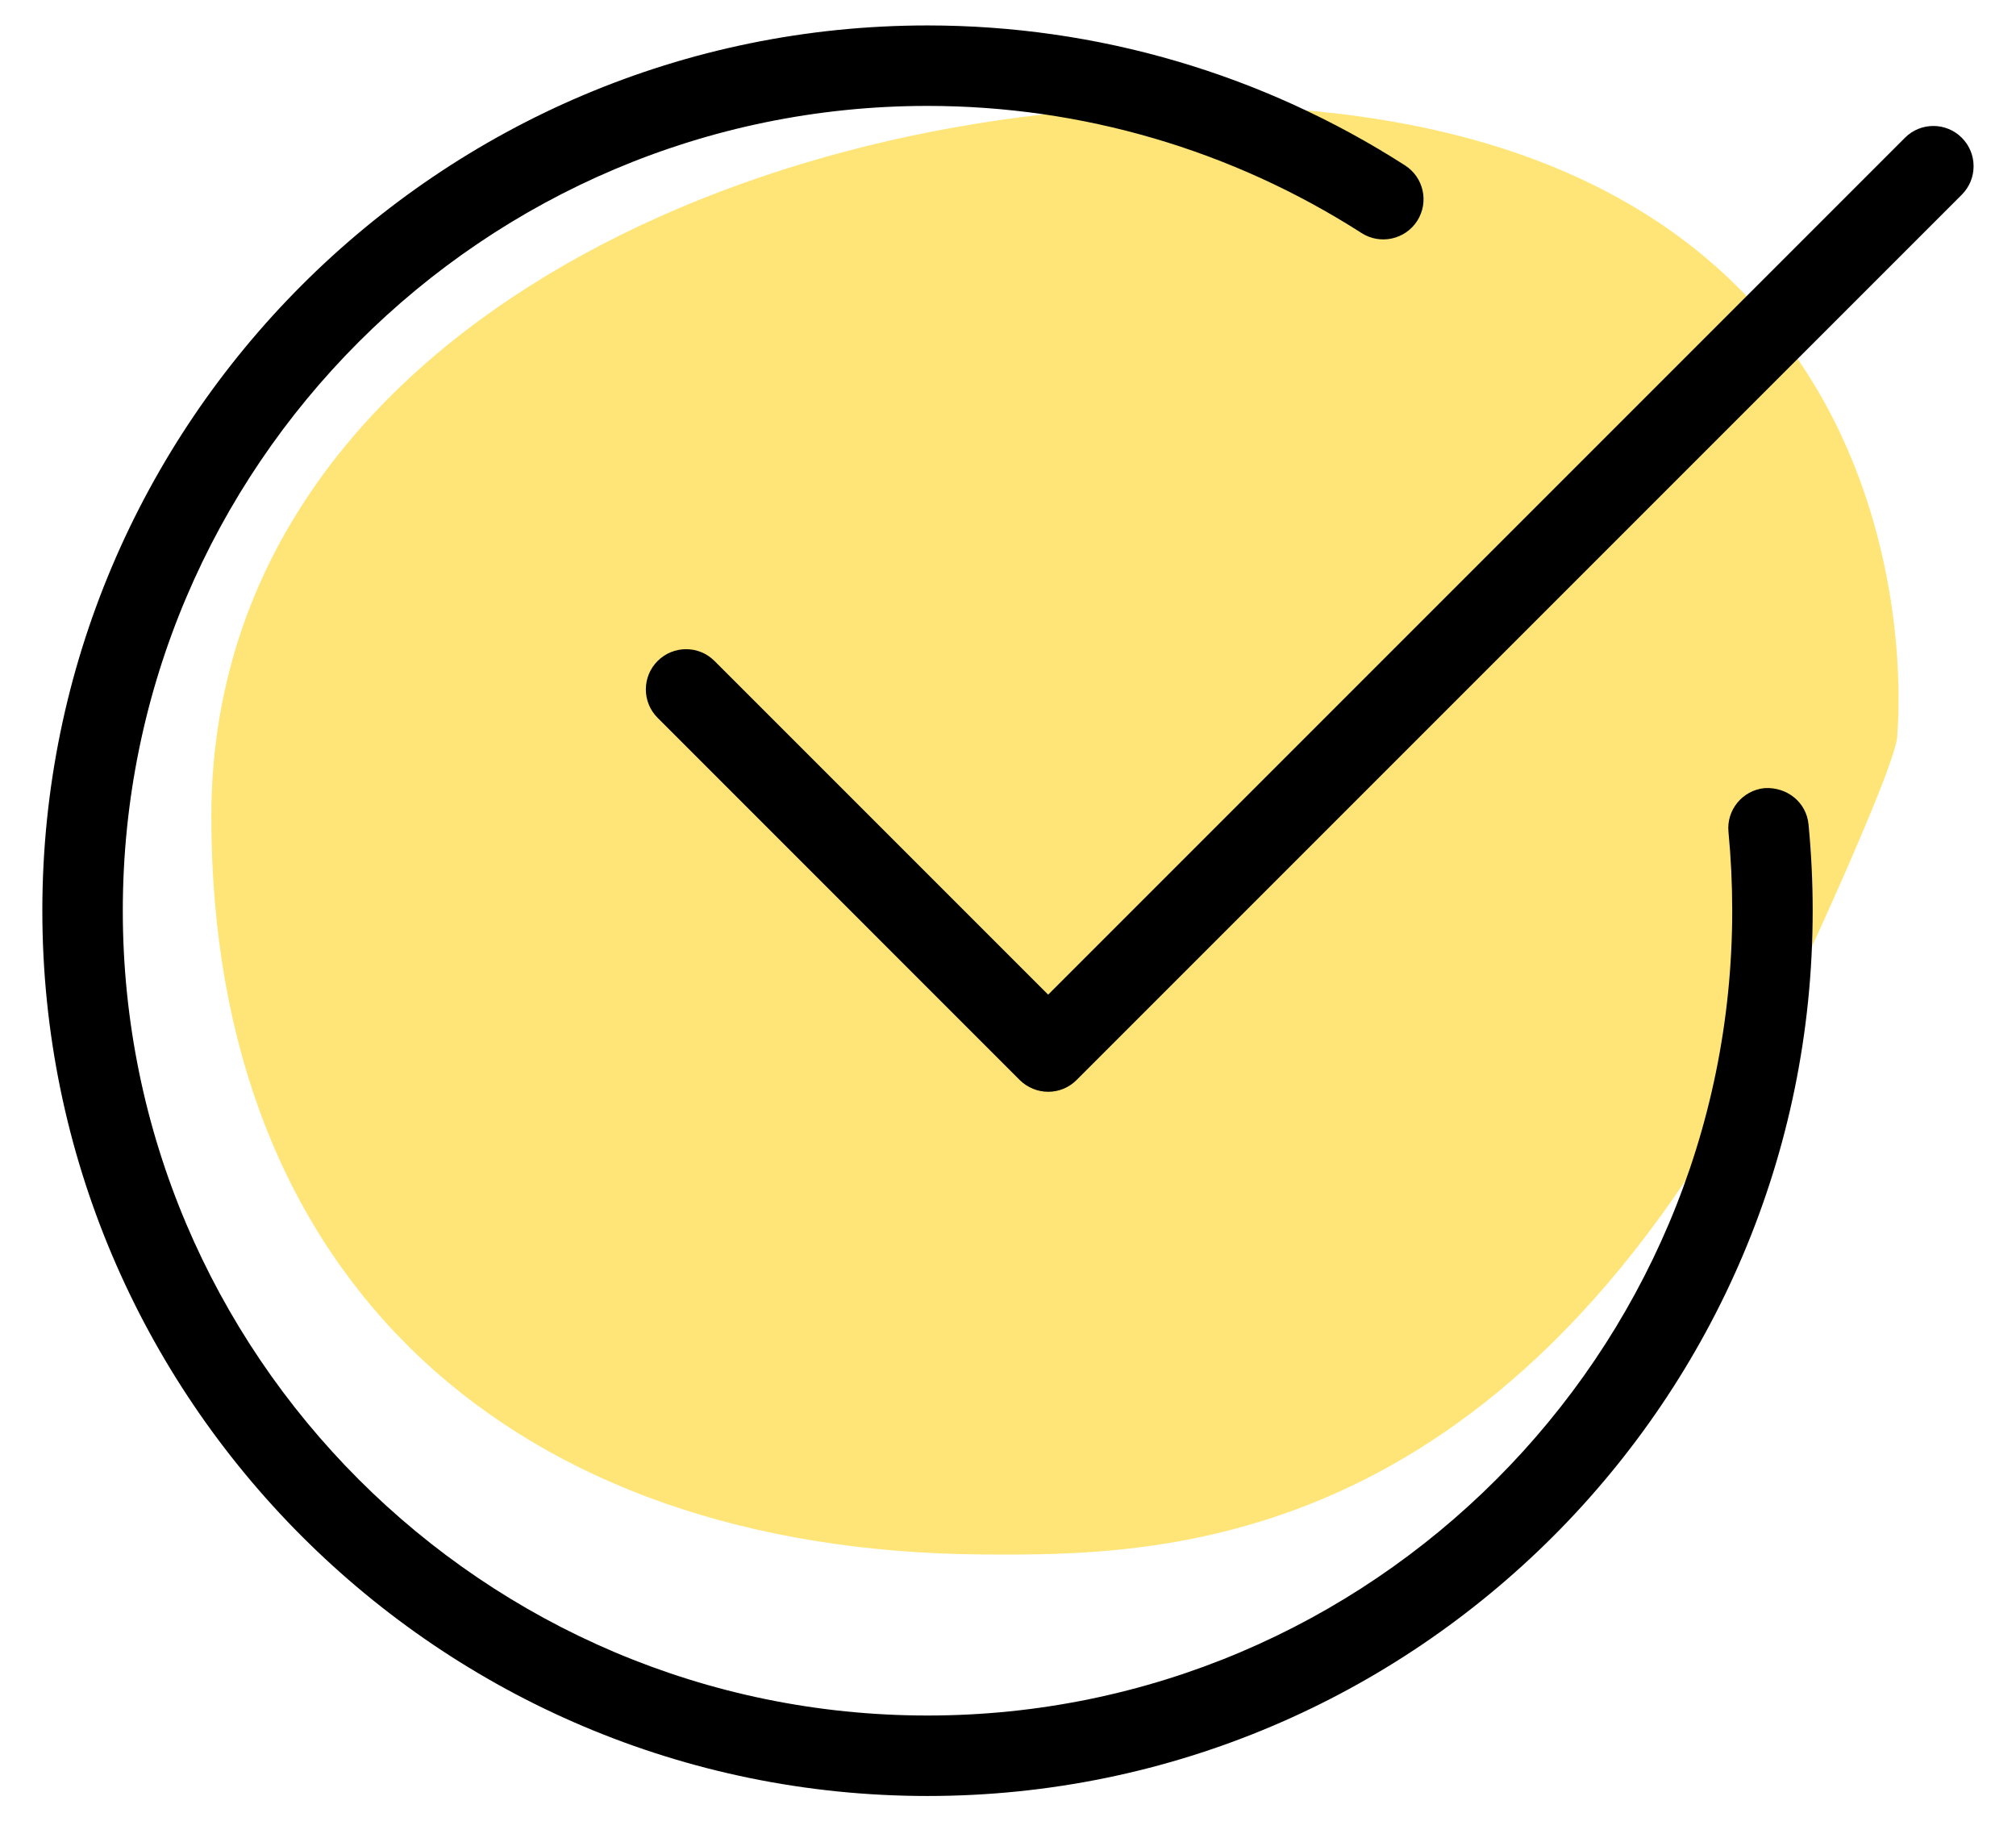 <svg width="34" height="31" viewBox="0 0 34 31" fill="none" xmlns="http://www.w3.org/2000/svg">
<path d="M20.189 1.784C12.321 1.784 3.564 5.903 3.564 13.772C3.564 21.641 8.701 26.157 16.57 26.213C19.511 26.233 25.238 26.228 29.745 17.691C29.963 17.276 32.041 12.84 31.998 12.382C31.996 12.382 33.082 1.784 20.189 1.784V1.784Z" fill="#FFE577"/>
<path d="M15.643 30.286C7.412 30.286 0.714 23.588 0.714 15.357C0.714 7.126 7.412 0.429 15.643 0.429C18.504 0.429 21.29 1.246 23.696 2.789C24.011 2.991 24.103 3.41 23.901 3.725C23.699 4.04 23.277 4.132 22.963 3.93C20.776 2.528 18.244 1.786 15.643 1.786C8.16 1.786 2.071 7.874 2.071 15.357C2.071 22.84 8.16 28.929 15.643 28.929C23.126 28.929 29.214 22.84 29.214 15.357C29.214 14.911 29.193 14.468 29.151 14.031C29.114 13.659 29.387 13.327 29.76 13.29C30.139 13.268 30.464 13.528 30.501 13.901C30.547 14.38 30.571 14.864 30.571 15.357C30.571 23.588 23.874 30.286 15.643 30.286Z" fill="black"/>
<path d="M17.679 18.411C17.505 18.411 17.331 18.344 17.198 18.213L11.091 12.105C10.826 11.841 10.826 11.411 11.091 11.146C11.356 10.881 11.786 10.881 12.05 11.146L17.677 16.773L32.127 2.323C32.391 2.058 32.822 2.058 33.086 2.323C33.351 2.588 33.351 3.018 33.086 3.283L18.158 18.211C18.026 18.344 17.852 18.411 17.679 18.411V18.411Z" fill="black"/>
</svg>
